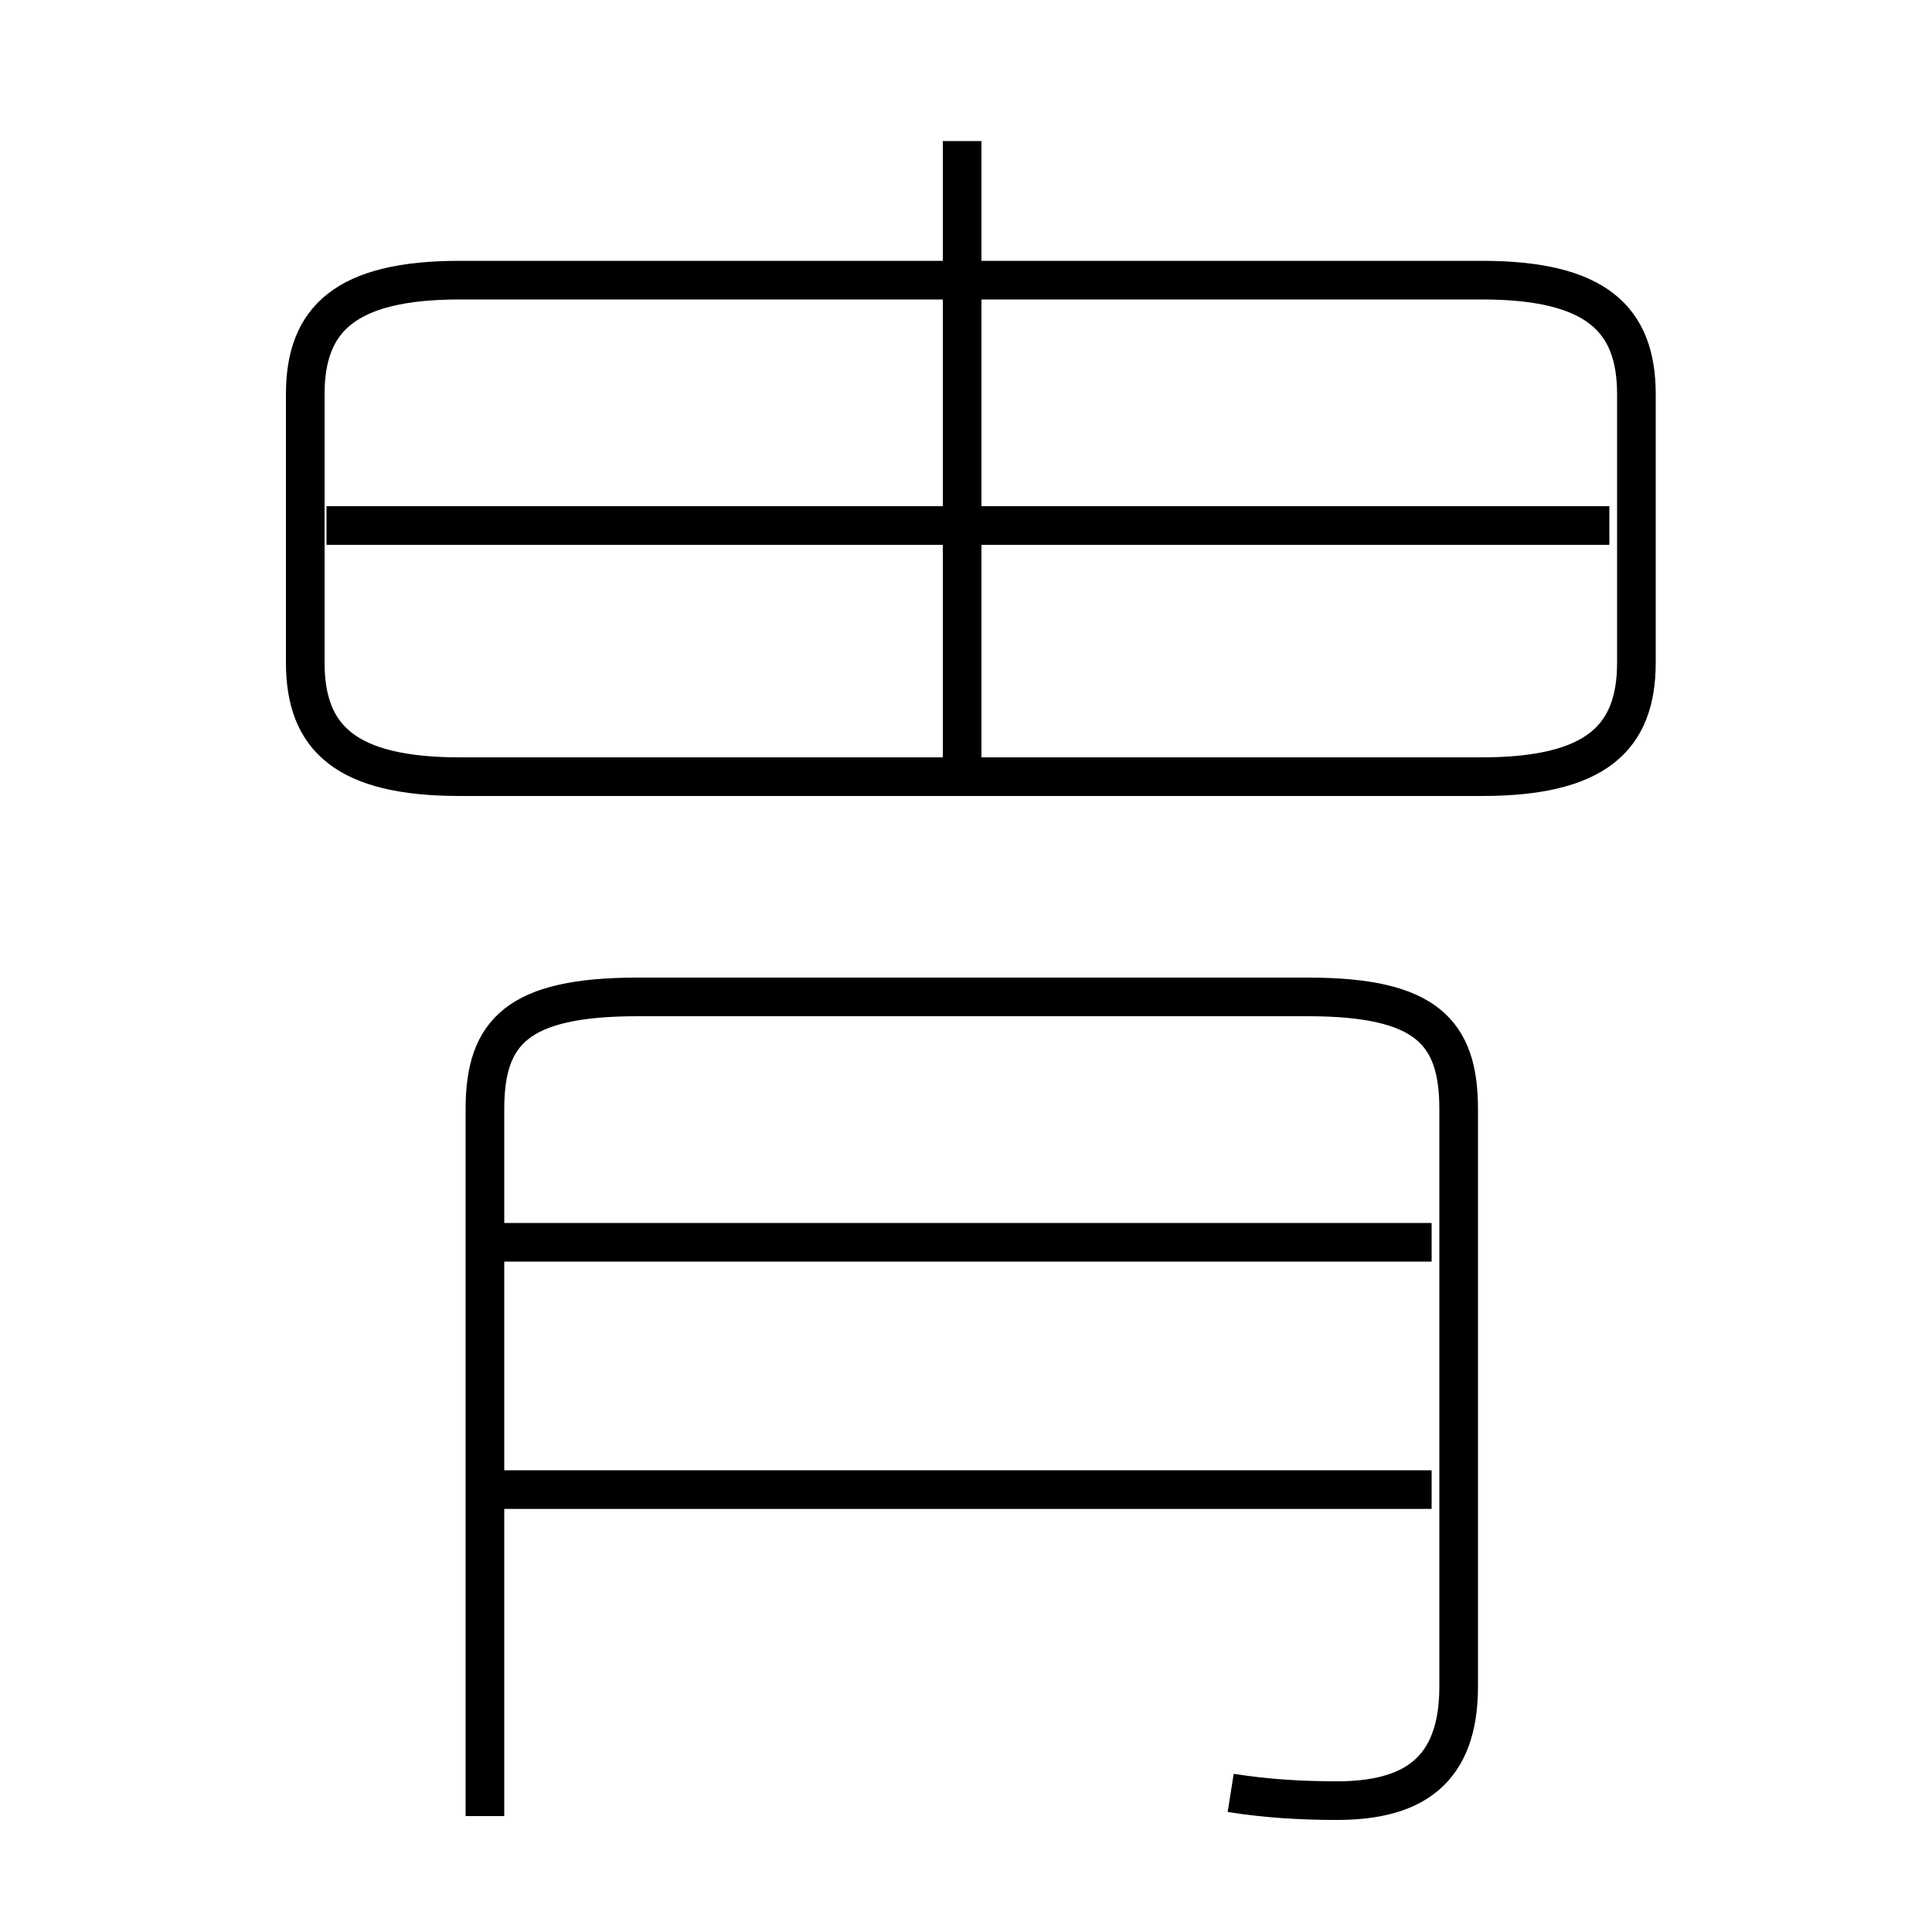 <?xml version='1.0' encoding='utf8'?>
<svg viewBox="0.0 -6.0 50.0 50.0" version="1.1" xmlns="http://www.w3.org/2000/svg">
<rect x="0.0" y="-6.0" width="50.0" height="50.0" fill="#808080" stroke="none"/>
<rect x="-1000" y="-1000" width="2000" height="2000" stroke="white" fill="white"/>
<g style="fill:white;stroke:#000000;  stroke-width:1">
<path d="M 31.85 2.4 C 32.8 2.55 33.7 2.6 34.6 2.6 C 36.55 2.6 37.75 1.85 37.75 -0.35 L 37.75 -15.3 C 37.75 -17.3 36.9 -18.2 33.85 -18.2 L 16.5 -18.2 C 13.4 -18.2 12.55 -17.3 12.55 -15.3 L 12.55 3.0 M 37.05 -5.45 L 12.85 -5.45 M 37.05 -11.85 L 12.85 -11.85 M 38.35 -36.75 L 11.9 -36.75 C 8.95 -36.75 7.9 -35.75 7.9 -33.8 L 7.9 -26.85 C 7.9 -24.9 8.95 -23.9 11.9 -23.9 L 38.35 -23.9 C 41.3 -23.9 42.35 -24.9 42.35 -26.85 L 42.35 -33.8 C 42.35 -35.75 41.3 -36.75 38.35 -36.75 Z M 41.65 -30.4 L 8.45 -30.4 M 24.9 -24.35 L 24.9 -40.35" transform="translate(0.0 38.0)" />
</g>
</svg>